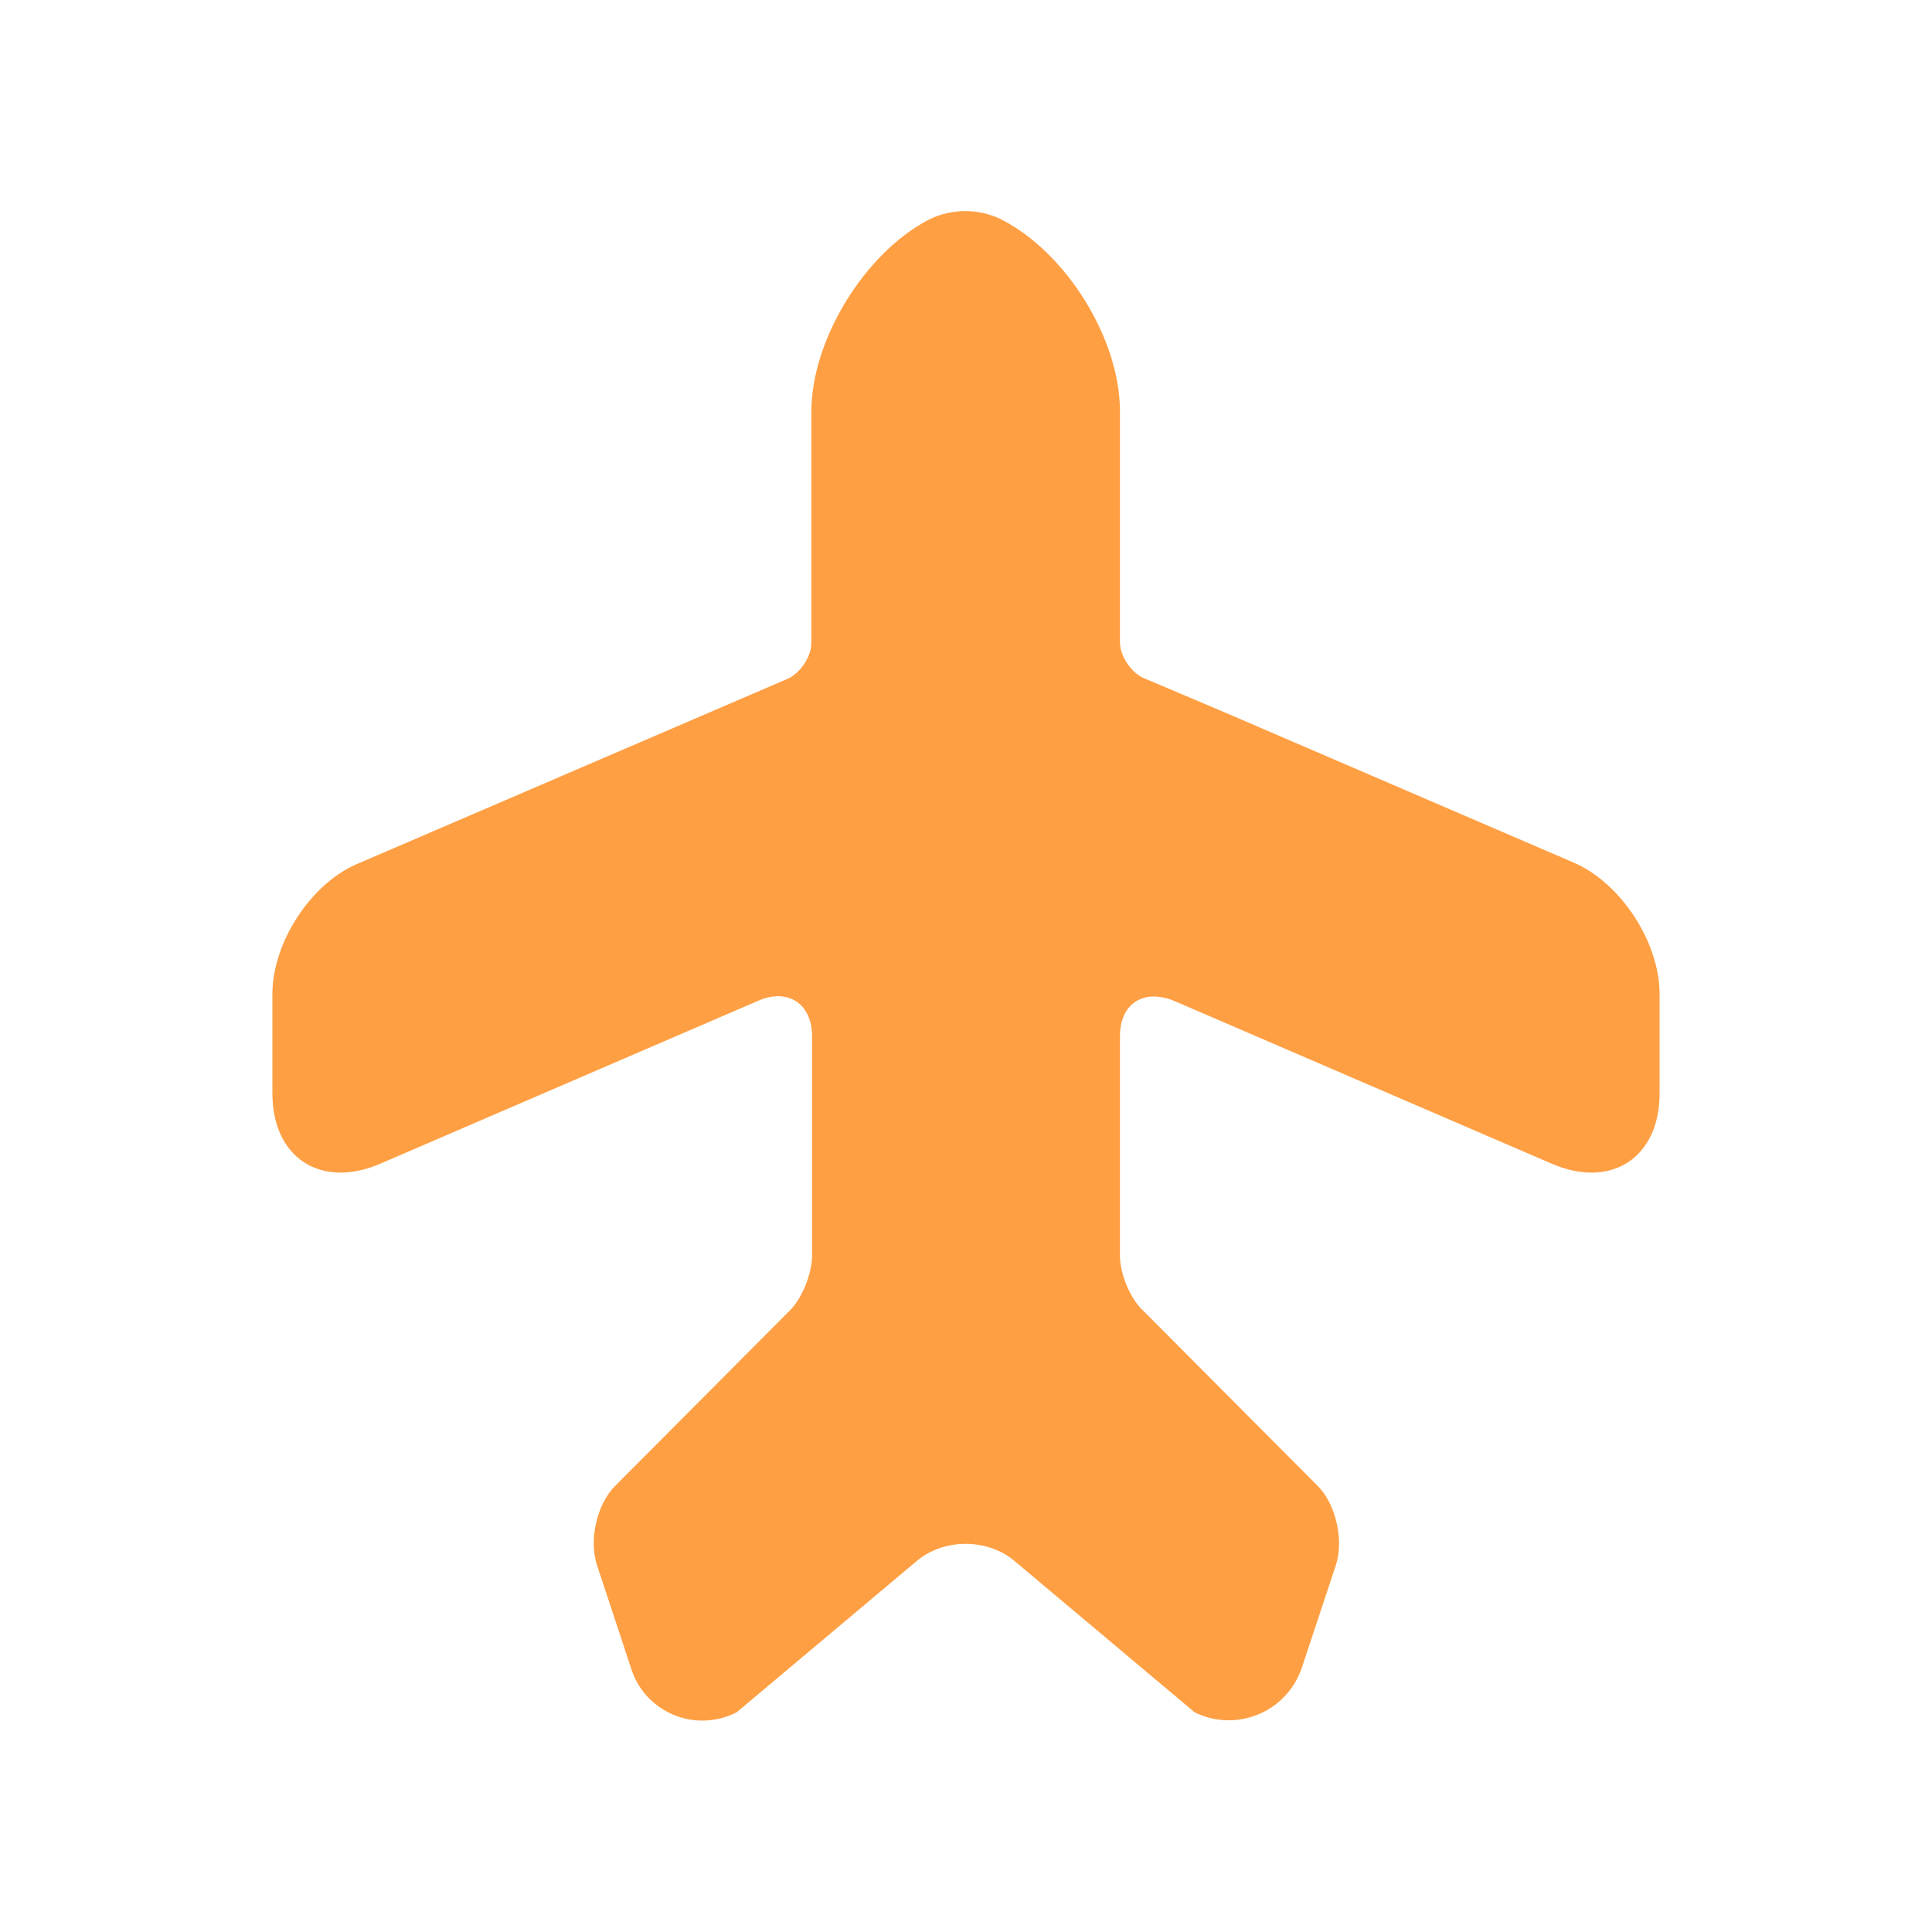 <svg width="16" height="16" viewBox="0 0 16 16" fill="none" xmlns="http://www.w3.org/2000/svg">
<path d="M13.031 7.143L10.113 5.887L9.463 5.612C9.363 5.562 9.275 5.431 9.275 5.318V3.406C9.275 2.806 8.831 2.093 8.294 1.818C8.106 1.725 7.881 1.725 7.694 1.818C7.163 2.093 6.719 2.812 6.719 3.412V5.325C6.719 5.437 6.631 5.568 6.531 5.618L2.969 7.15C2.575 7.312 2.256 7.806 2.256 8.231V9.056C2.256 9.587 2.656 9.85 3.15 9.637L6.281 8.287C6.525 8.181 6.725 8.312 6.725 8.581V9.275V10.4C6.725 10.543 6.644 10.75 6.544 10.85L5.094 12.306C4.944 12.456 4.875 12.75 4.944 12.962L5.225 13.812C5.338 14.181 5.756 14.356 6.1 14.181L7.588 12.931C7.813 12.737 8.181 12.737 8.406 12.931L9.894 14.181C10.238 14.35 10.656 14.181 10.781 13.812L11.063 12.962C11.131 12.756 11.063 12.456 10.913 12.306L9.463 10.85C9.356 10.75 9.275 10.543 9.275 10.4V8.581C9.275 8.312 9.469 8.187 9.719 8.287L12.85 9.637C13.344 9.85 13.744 9.587 13.744 9.056V8.231C13.744 7.806 13.425 7.312 13.031 7.143Z" fill="#FF9F43"/>
</svg>
